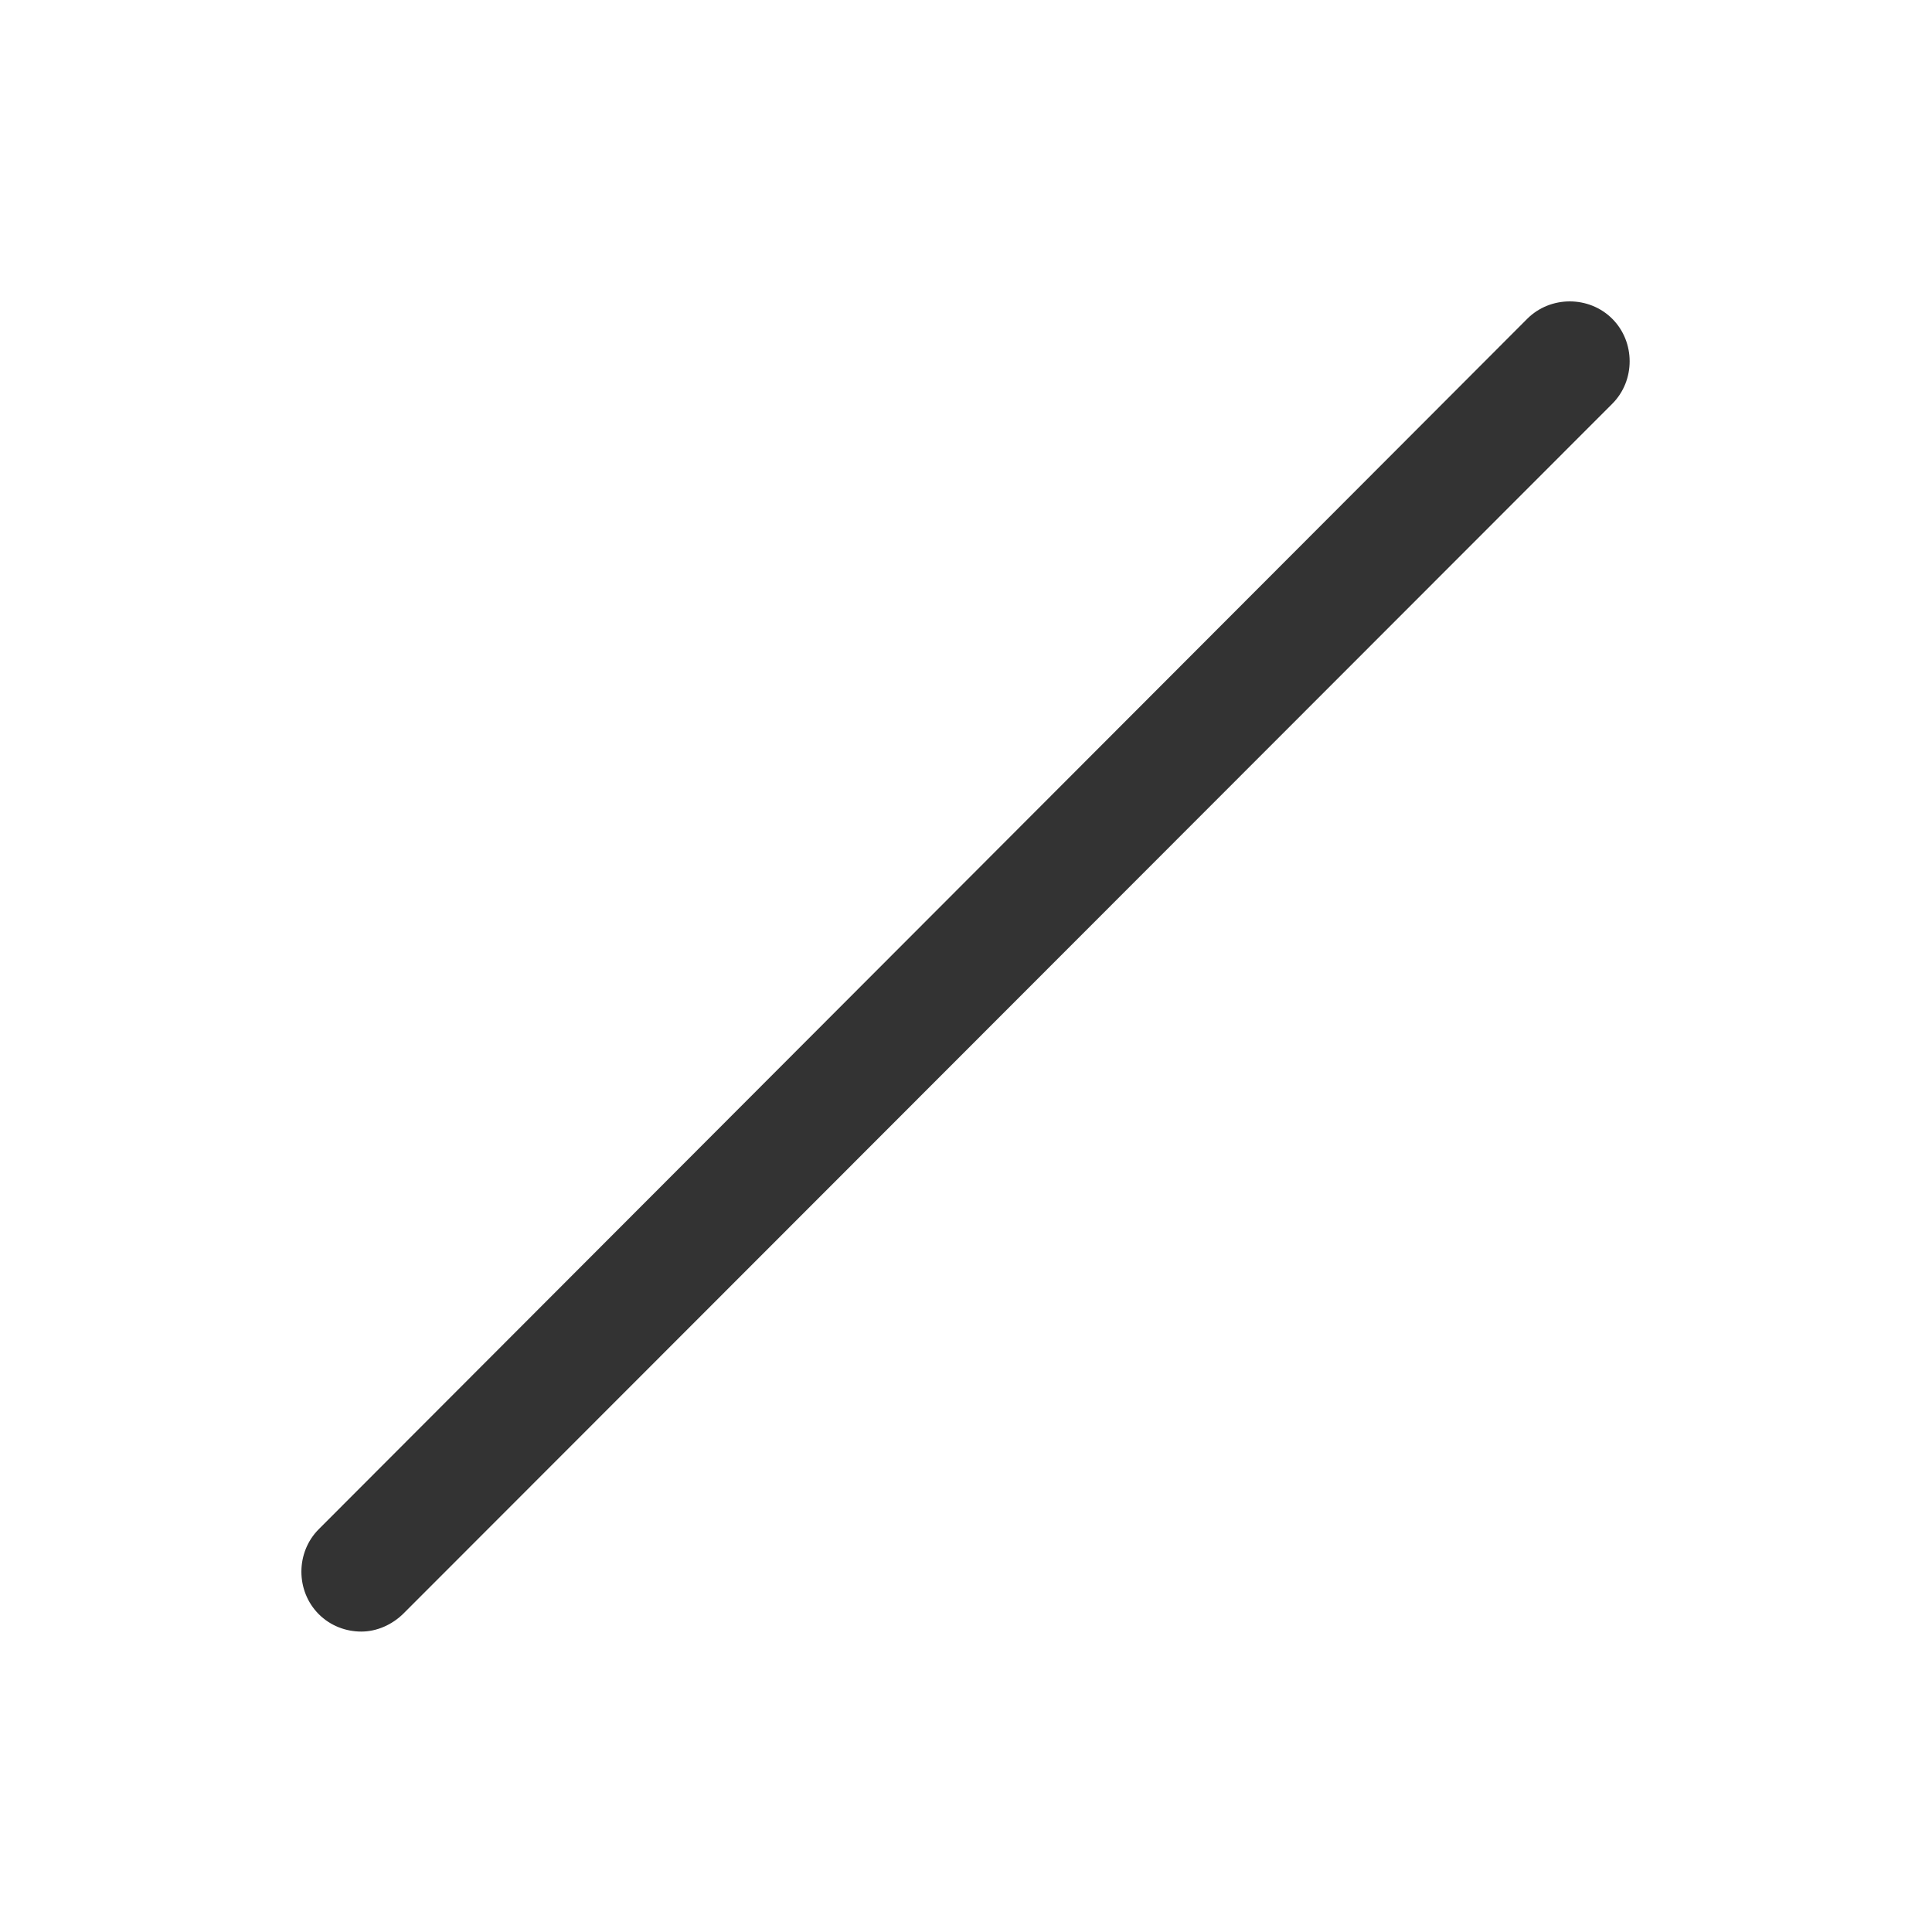 <?xml version="1.0" standalone="no"?><!DOCTYPE svg PUBLIC "-//W3C//DTD SVG 1.1//EN" "http://www.w3.org/Graphics/SVG/1.1/DTD/svg11.dtd"><svg t="1662540395341" class="icon" viewBox="0 0 1024 1024" version="1.1" xmlns="http://www.w3.org/2000/svg" p-id="42434" xmlns:xlink="http://www.w3.org/1999/xlink" width="200" height="200"><path d="M191.488 864.768c-8.192 0-16.384-3.072-22.528-9.216-12.288-12.288-12.288-32.768 0-45.056L809.472 168.96c12.288-12.288 32.768-12.288 45.056 0s12.288 32.768 0 45.056L214.016 855.04c-6.144 6.144-14.336 9.728-22.528 9.728z" fill="#333333" p-id="42435"></path></svg>